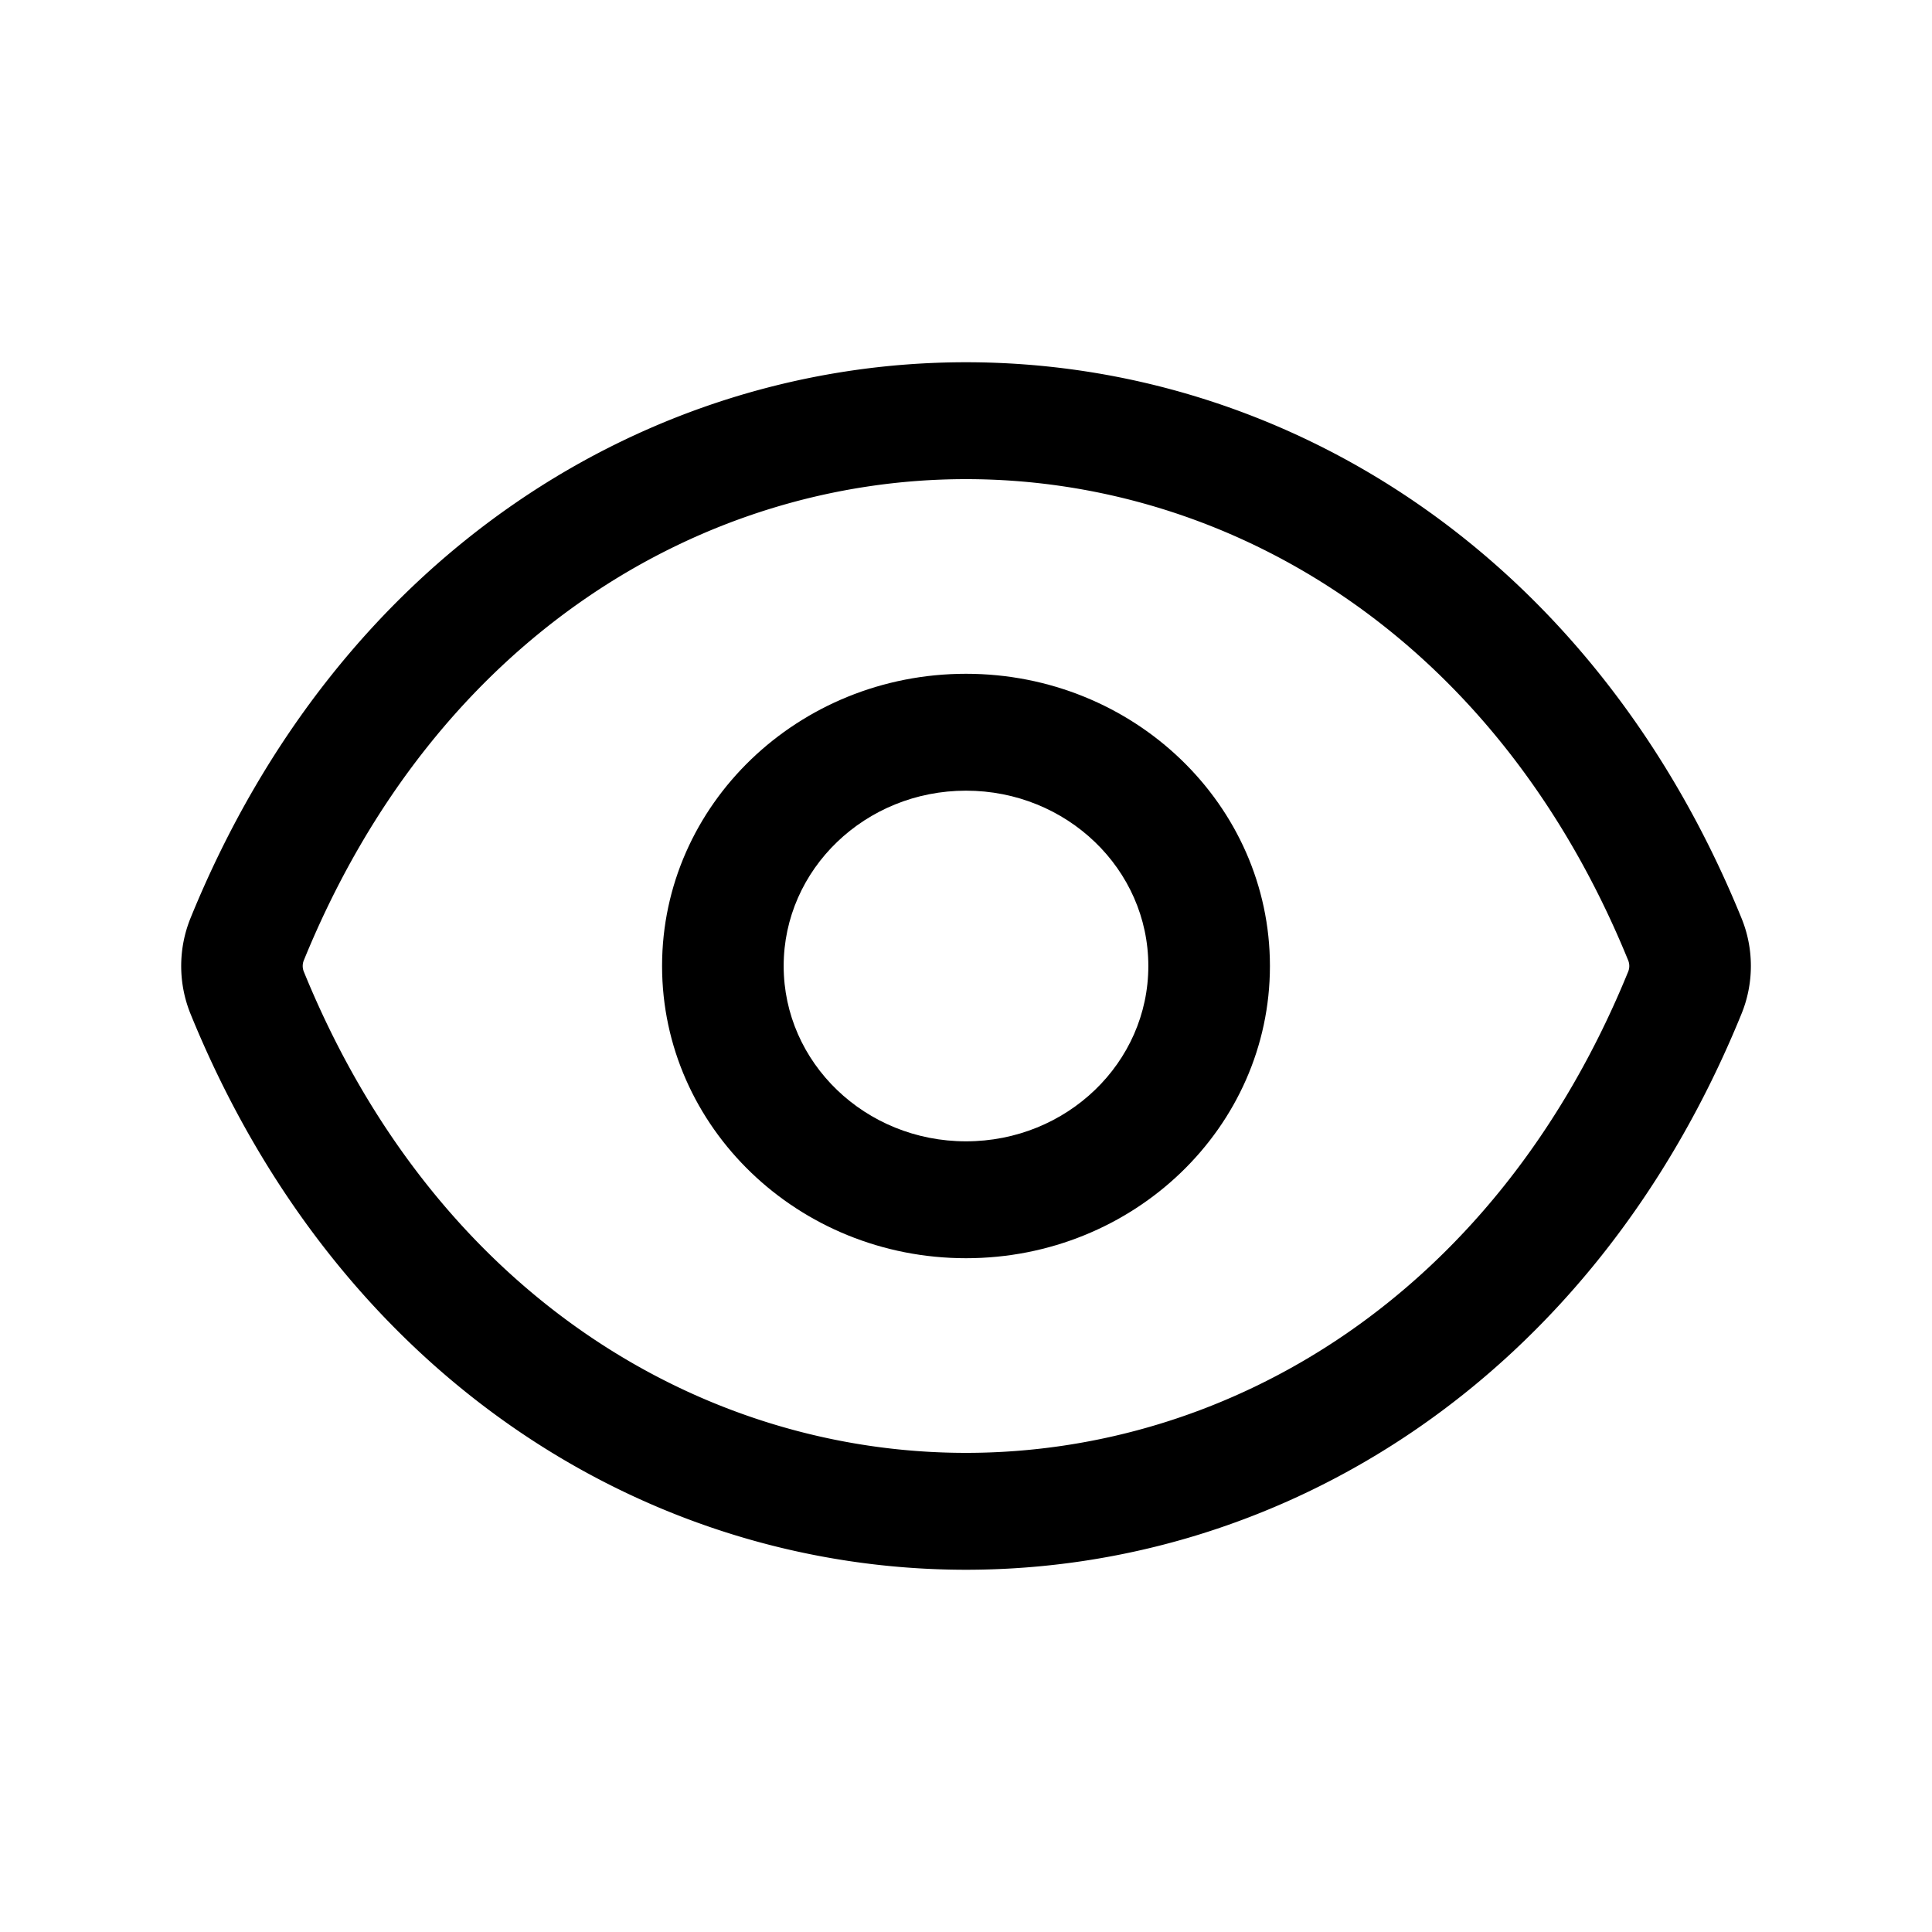 <svg xmlns="http://www.w3.org/2000/svg" width="16" height="16" fill="none" class="persona-icon" viewBox="0 0 16 16"><path fill="currentColor" fill-rule="evenodd" d="M8 3c2.617 0 5.186 1.57 6.422 4.603.104.253.104.54 0 .794C13.186 11.431 10.617 13 8 13c-2.617 0-5.186-1.57-6.422-4.603a1.056 1.056 0 0 1 0-.794C2.814 4.569 5.383 3 8 3m0 .968c-2.169 0-4.387 1.294-5.485 3.988a.124.124 0 0 0 0 .088C3.613 10.738 5.83 12.032 8 12.032c2.169 0 4.387-1.294 5.485-3.988a.124.124 0 0 0 0-.088C12.387 5.262 10.17 3.968 8 3.968" clip-rule="evenodd"/><path fill="currentColor" fill-rule="evenodd" d="M5.483 8C5.483 6.664 6.61 5.58 8 5.58S10.517 6.665 10.517 8c0 1.336-1.127 2.42-2.517 2.42S5.483 9.335 5.483 8M8 6.548c-.834 0-1.51.65-1.51 1.452 0 .802.676 1.452 1.51 1.452S9.51 8.802 9.51 8c0-.802-.676-1.452-1.51-1.452" clip-rule="evenodd"/></svg>